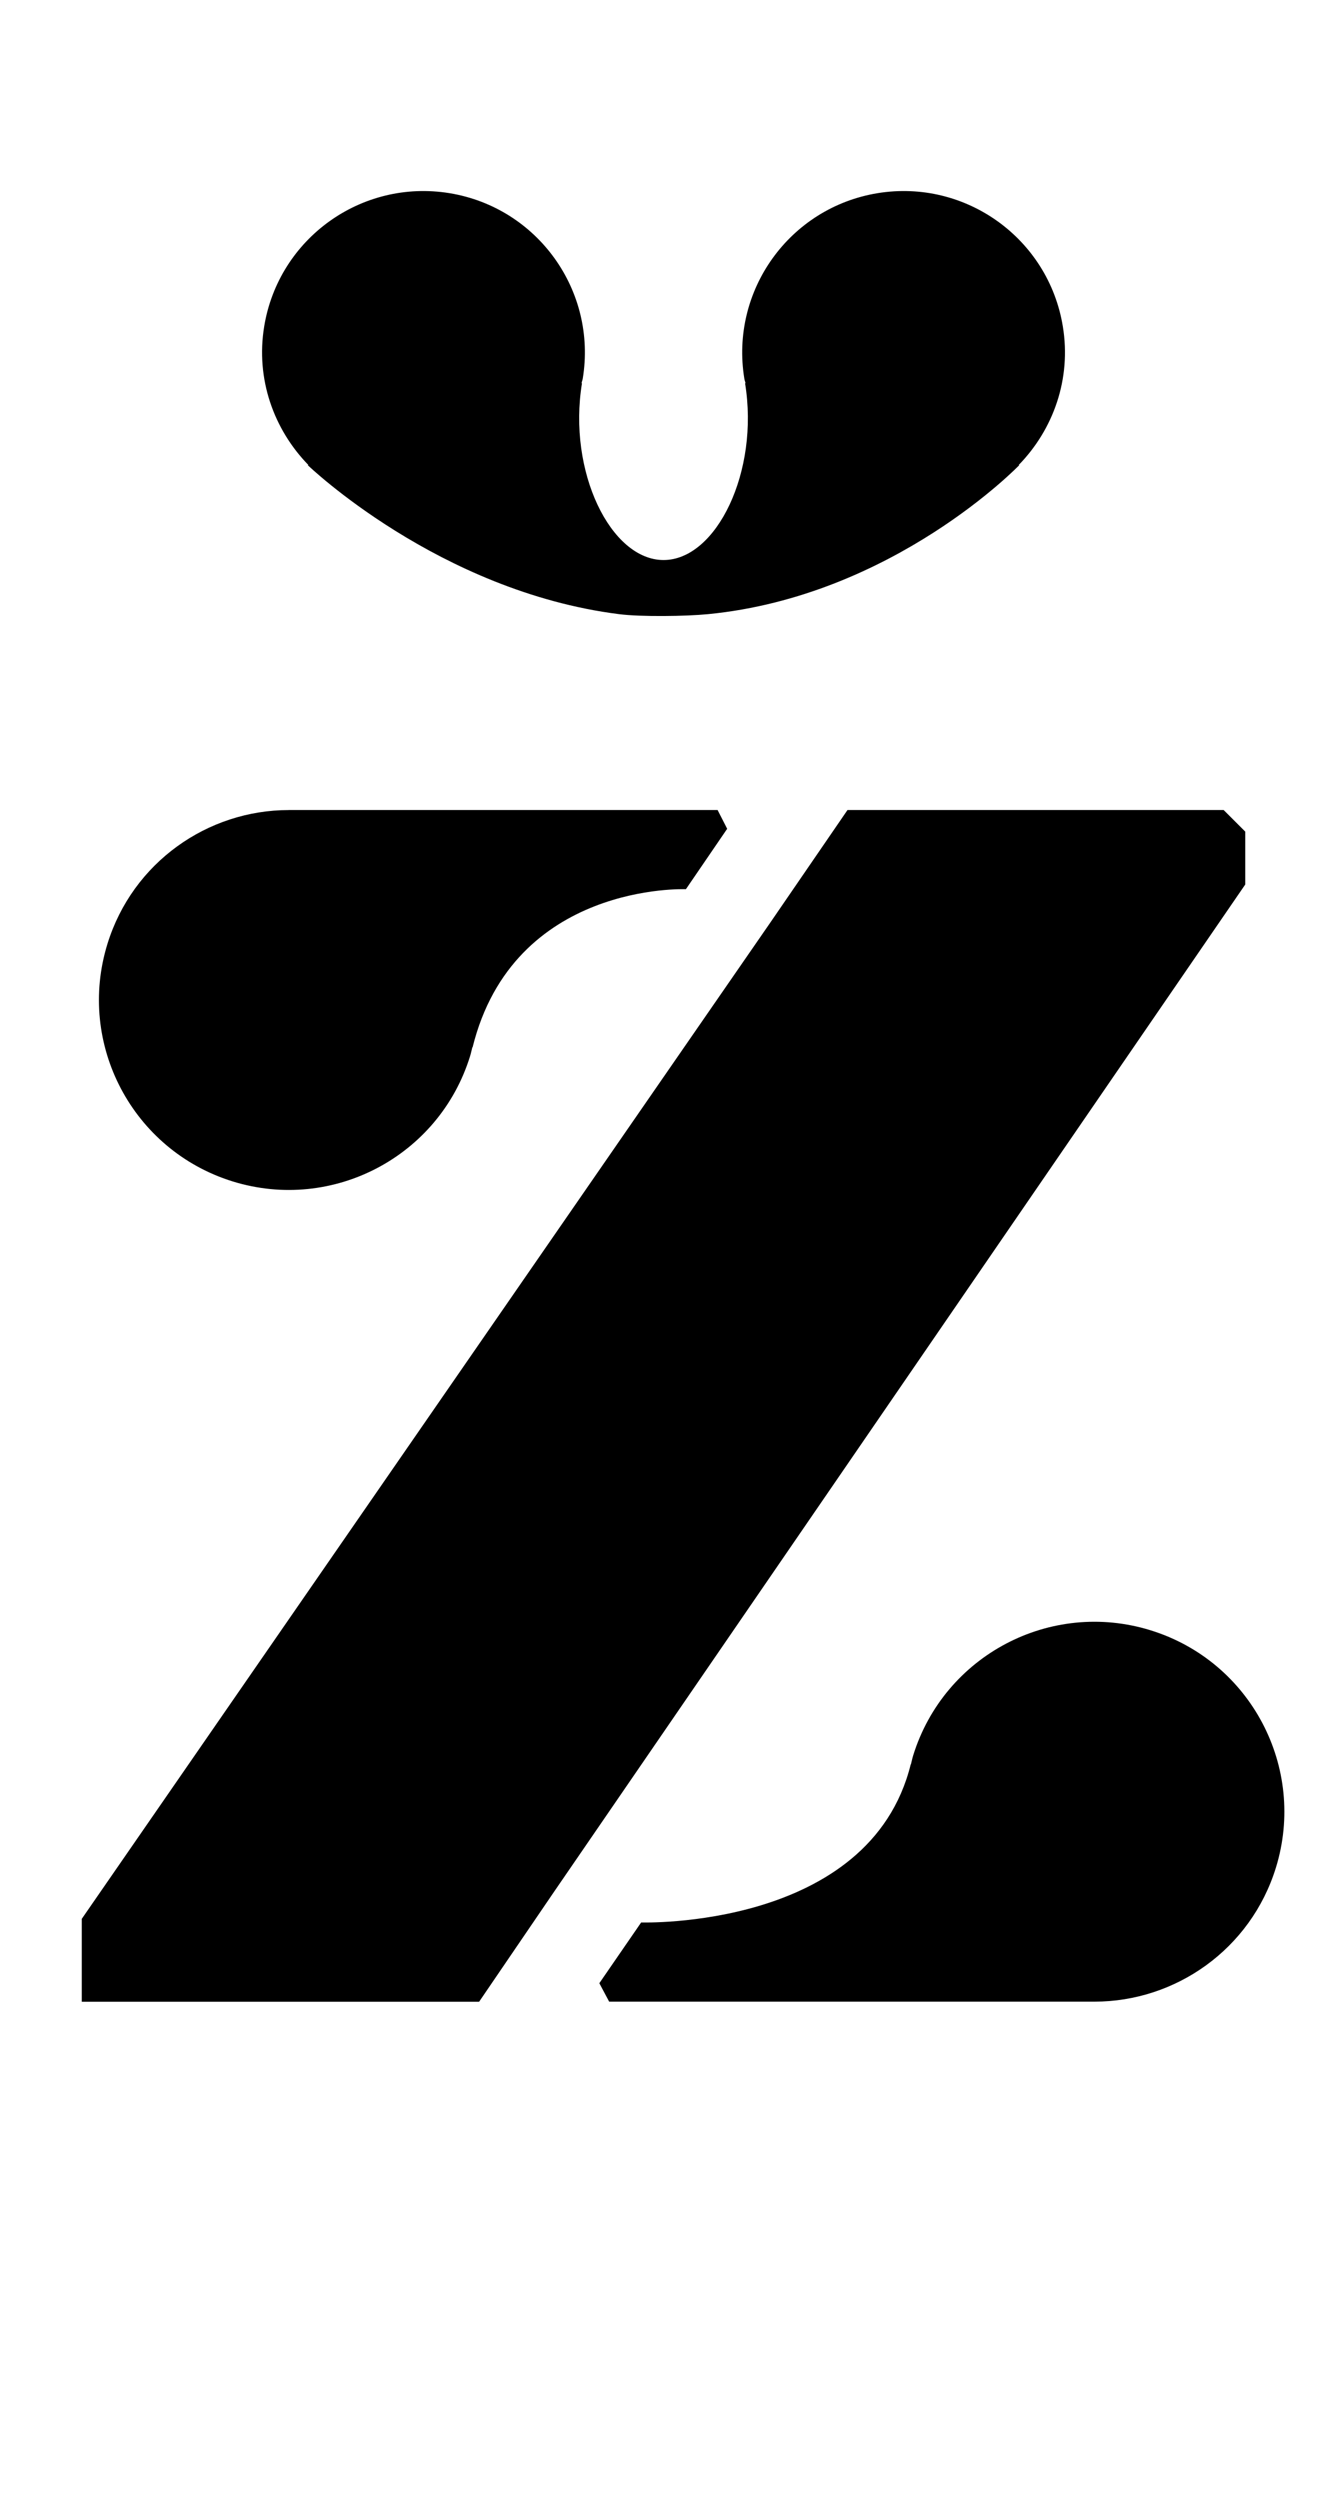<?xml version="1.0" standalone="no"?>
<!DOCTYPE svg PUBLIC "-//W3C//DTD SVG 1.1//EN" "http://www.w3.org/Graphics/SVG/1.1/DTD/svg11.dtd" >
<svg xmlns="http://www.w3.org/2000/svg" xmlns:xlink="http://www.w3.org/1999/xlink" version="1.1" viewBox="-10 0 537 1000">
  <g transform="matrix(1 0 0 -1 0 800)">
   <path fill="currentColor"
d="M450.402 147.953c40.085 -12.388 62.509 -54.935 50.137 -94.988c-10.107 -32.618 -40.148 -53.546 -72.585 -53.538h-194.205l-3.926 7.373l16.736 24.297s91.492 -2.923 107.876 63.262l0.055 -0.07
c0.306 1.184 0.541 2.375 0.901 3.559c12.411 40.062 54.934 62.502 95.011 50.106zM83.123 327.474c-40.077 12.419 -62.523 54.935 -50.128 95.019c10.076 32.602 40.124 53.523 72.561 53.515l-0.016 0.016h171.607l3.831 -7.506
l-16.517 -24.164s-68.981 2.899 -85.365 -63.277l-0.078 0.086c-0.306 -1.184 -0.541 -2.375 -0.909 -3.559c-12.388 -40.077 -54.91 -62.518 -94.987 -50.13zM488.286 467.382l-0.001 -21.148l-276.757 -403.124
l-29.806 -43.721h-159.001v33.151l275.613 398.604l30.793 44.881h150.516zM113.156 613.955l0.24 0.064c-13.829 14.197 -21.14 34.397 -17.677 55.442c5.782 35.188 38.973 59.039 74.192 53.273
c35.196 -5.782 59.047 -38.996 53.273 -74.192c-0.117 -0.666 -0.384 -1.223 -0.478 -1.865l0.181 0.078c-5.806 -35.407 11.51 -70.744 32.634 -70.744c21.116 0 38.416 35.329 32.61 70.744l0.204 -0.078
c-0.125 0.643 -0.392 1.199 -0.485 1.865c-5.759 35.196 18.076 68.41 53.273 74.192c35.196 5.767 68.41 -18.084 74.169 -53.273c3.471 -21.046 -3.816 -41.245 -17.653 -55.442l0.22 -0.062s-50.389 -52.348 -124.565 -59.596
c-8.846 -0.862 -26.726 -1.121 -35.579 -0.001c-72.226 9.167 -124.558 59.595 -124.558 59.595z" />
  </g>

</svg>
